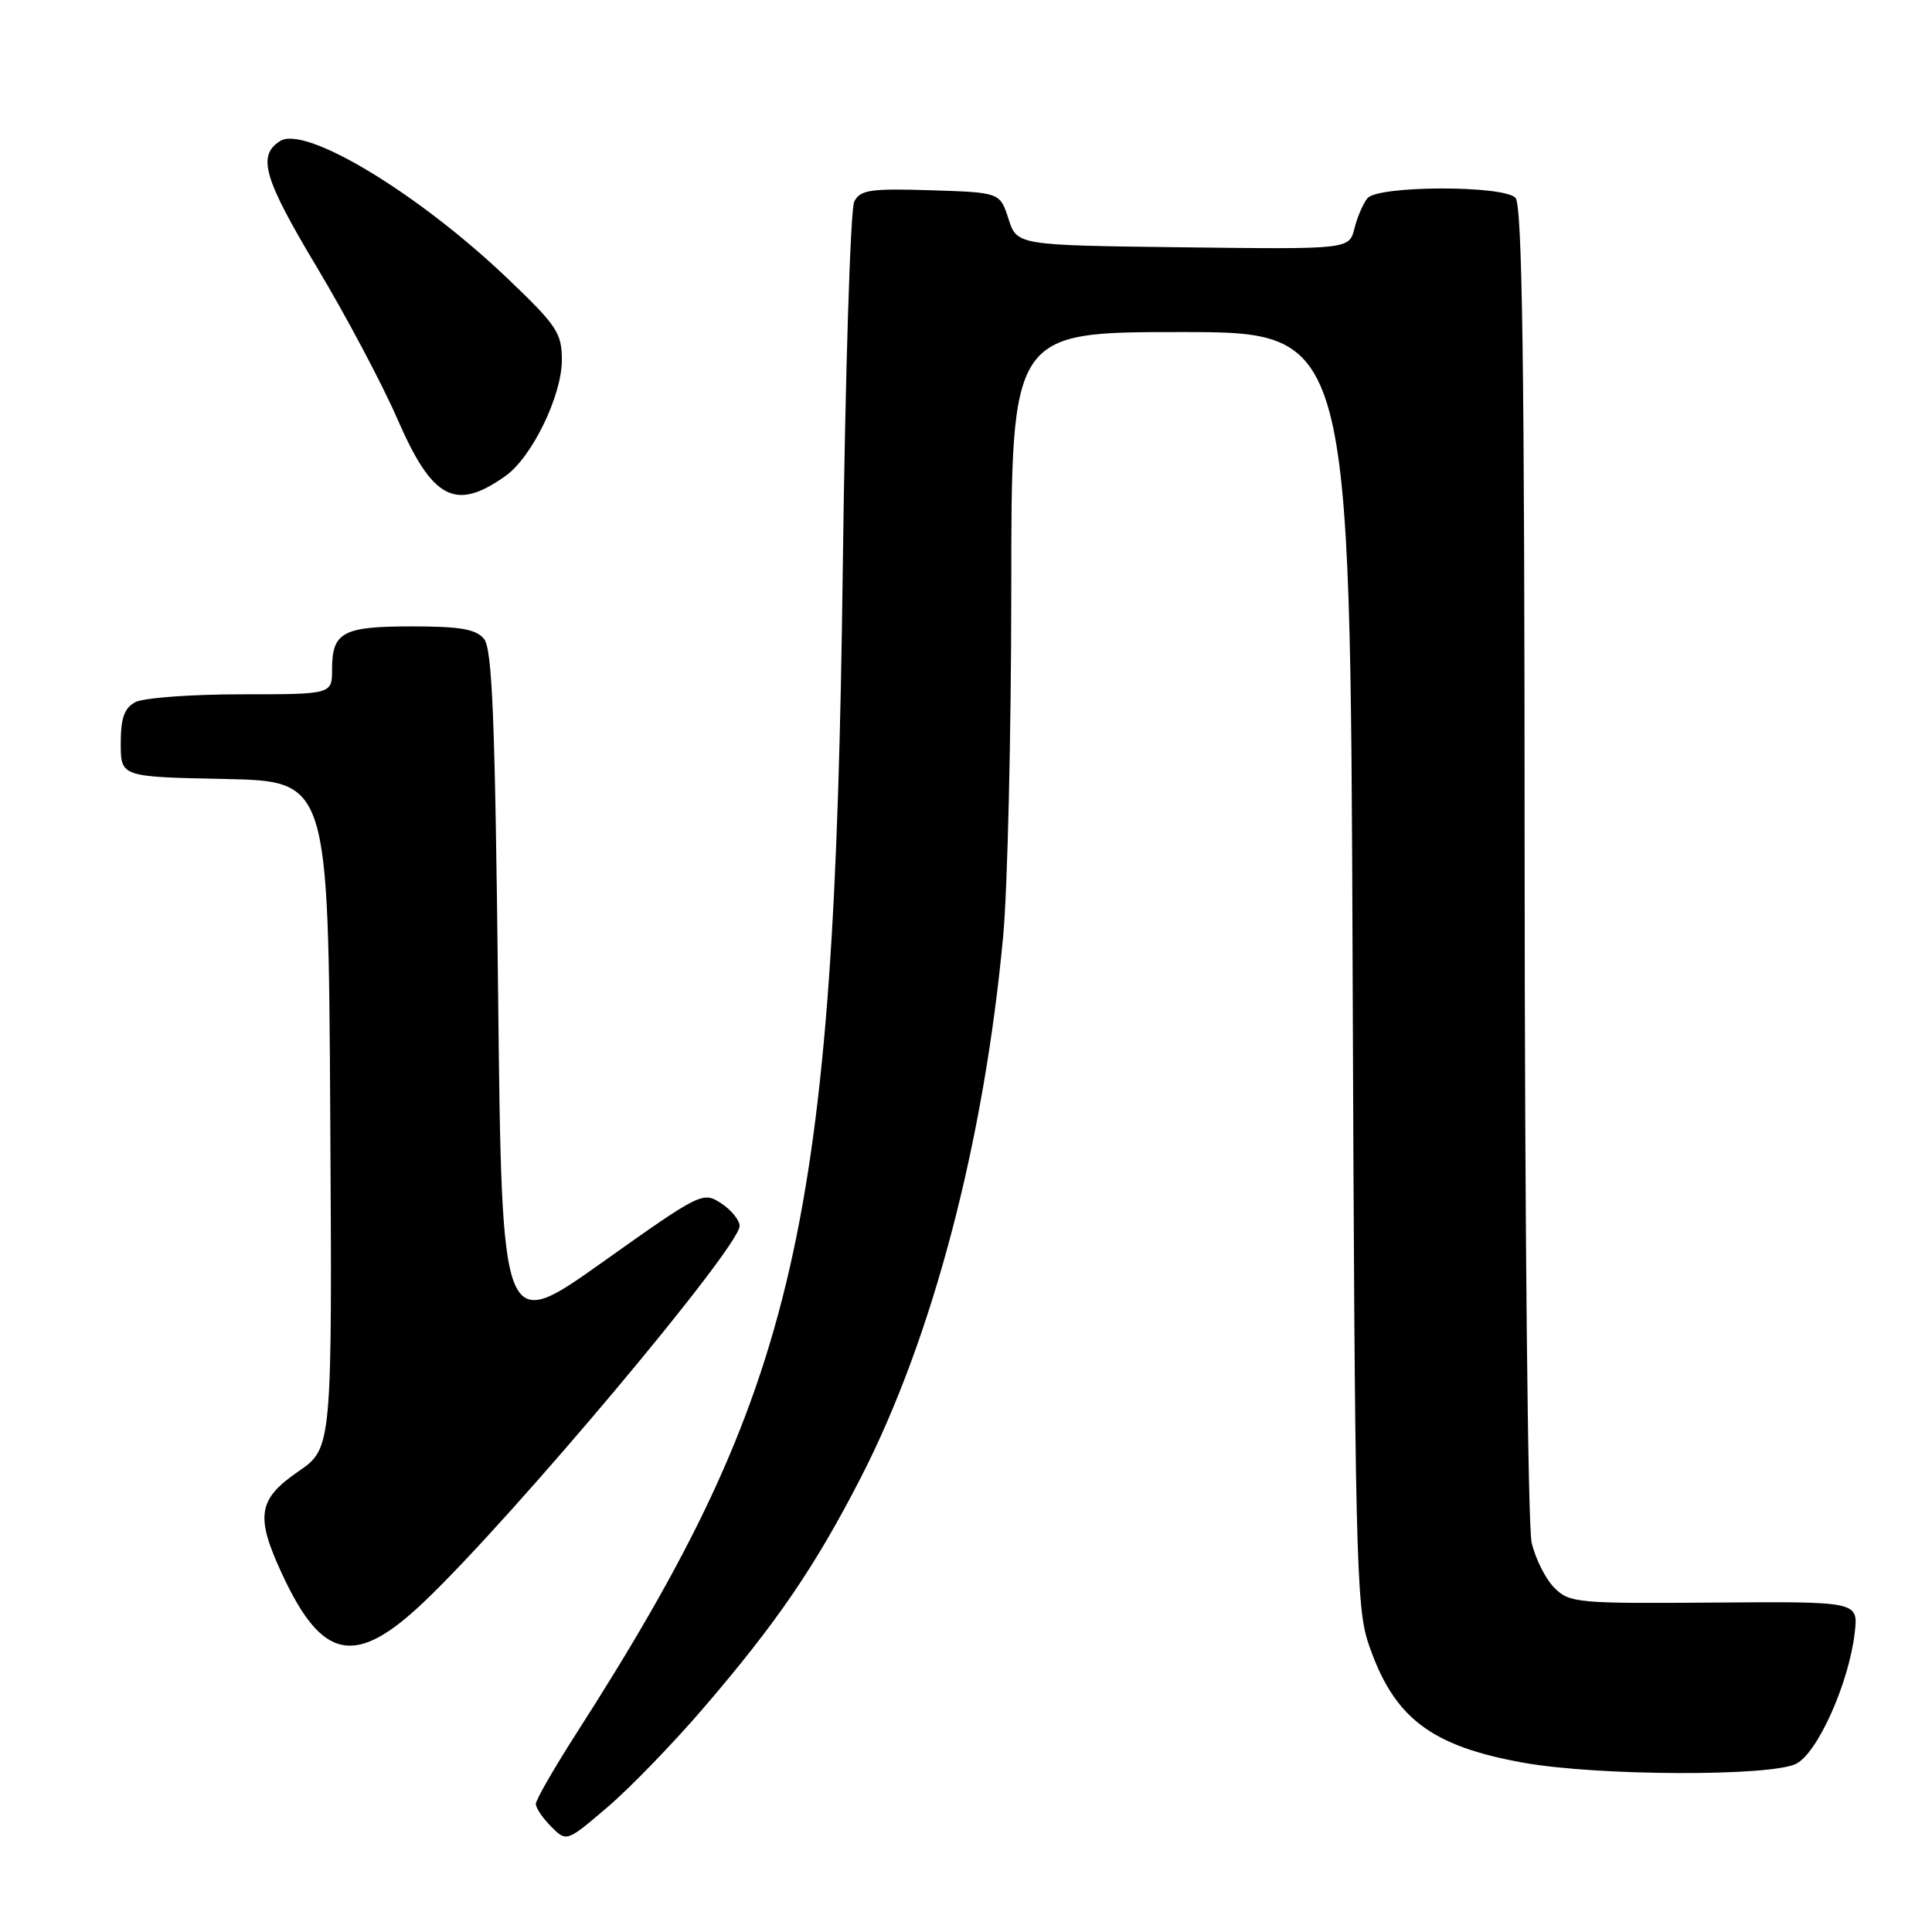 <?xml version="1.0" encoding="UTF-8" standalone="no"?>
<!DOCTYPE svg PUBLIC "-//W3C//DTD SVG 1.1//EN" "http://www.w3.org/Graphics/SVG/1.1/DTD/svg11.dtd" >
<svg xmlns="http://www.w3.org/2000/svg" xmlns:xlink="http://www.w3.org/1999/xlink" version="1.1" viewBox="0 0 256 256">
 <g >
 <path fill="currentColor"
d=" M 93.19 226.35 C 102.95 214.99 107.98 207.62 114.06 195.80 C 123.58 177.25 130.39 151.34 132.93 124.00 C 133.51 117.67 133.99 97.09 134.00 78.25 C 134.00 44.00 134.00 44.00 156.46 44.00 C 178.91 44.00 178.91 44.00 179.23 128.25 C 179.52 205.30 179.70 212.94 181.30 217.70 C 184.63 227.61 189.51 231.36 201.92 233.58 C 211.75 235.33 234.62 235.41 238.00 233.71 C 240.85 232.27 244.99 223.01 245.76 216.35 C 246.24 212.20 246.24 212.20 227.16 212.35 C 209.01 212.49 207.97 212.40 205.97 210.40 C 204.81 209.25 203.45 206.55 202.95 204.40 C 202.45 202.24 202.04 161.95 202.02 113.95 C 202.01 47.99 201.71 27.11 200.80 26.20 C 199.13 24.53 182.60 24.58 181.20 26.26 C 180.63 26.95 179.85 28.75 179.47 30.27 C 178.77 33.04 178.77 33.04 156.77 32.77 C 134.76 32.50 134.76 32.50 133.63 29.00 C 132.50 25.50 132.50 25.50 123.30 25.21 C 115.31 24.96 113.99 25.16 113.19 26.71 C 112.68 27.70 112.00 49.65 111.67 75.50 C 110.58 162.70 105.71 183.94 76.31 229.78 C 73.39 234.34 71.00 238.50 71.00 239.03 C 71.00 239.57 71.92 240.92 73.04 242.04 C 75.08 244.08 75.08 244.08 80.48 239.47 C 83.46 236.93 89.17 231.03 93.19 226.35 Z  M 56.19 212.25 C 67.96 201.06 98.00 165.27 98.00 162.45 C 98.00 161.68 96.90 160.32 95.55 159.44 C 93.14 157.86 92.83 158.01 79.80 167.27 C 66.50 176.72 66.50 176.72 66.00 131.51 C 65.60 95.23 65.23 85.98 64.13 84.65 C 63.06 83.36 60.96 83.00 54.58 83.00 C 45.40 83.00 44.00 83.76 44.00 88.70 C 44.00 92.00 44.00 92.00 31.93 92.00 C 25.30 92.00 19.00 92.47 17.93 93.04 C 16.47 93.82 16.00 95.14 16.00 98.51 C 16.00 102.94 16.00 102.94 29.75 103.22 C 43.50 103.50 43.50 103.50 43.76 147.69 C 44.02 191.89 44.02 191.89 39.51 194.99 C 34.15 198.68 33.81 200.91 37.42 208.66 C 42.73 220.06 47.11 220.89 56.19 212.25 Z  M 66.99 63.06 C 70.49 60.58 74.45 52.42 74.45 47.71 C 74.45 44.12 73.81 43.15 67.18 36.83 C 55.40 25.60 40.48 16.59 37.13 18.68 C 34.06 20.61 34.92 23.61 41.97 35.38 C 45.85 41.86 50.65 50.90 52.64 55.48 C 57.29 66.19 60.33 67.80 66.99 63.06 Z "/>
</g>
</svg>